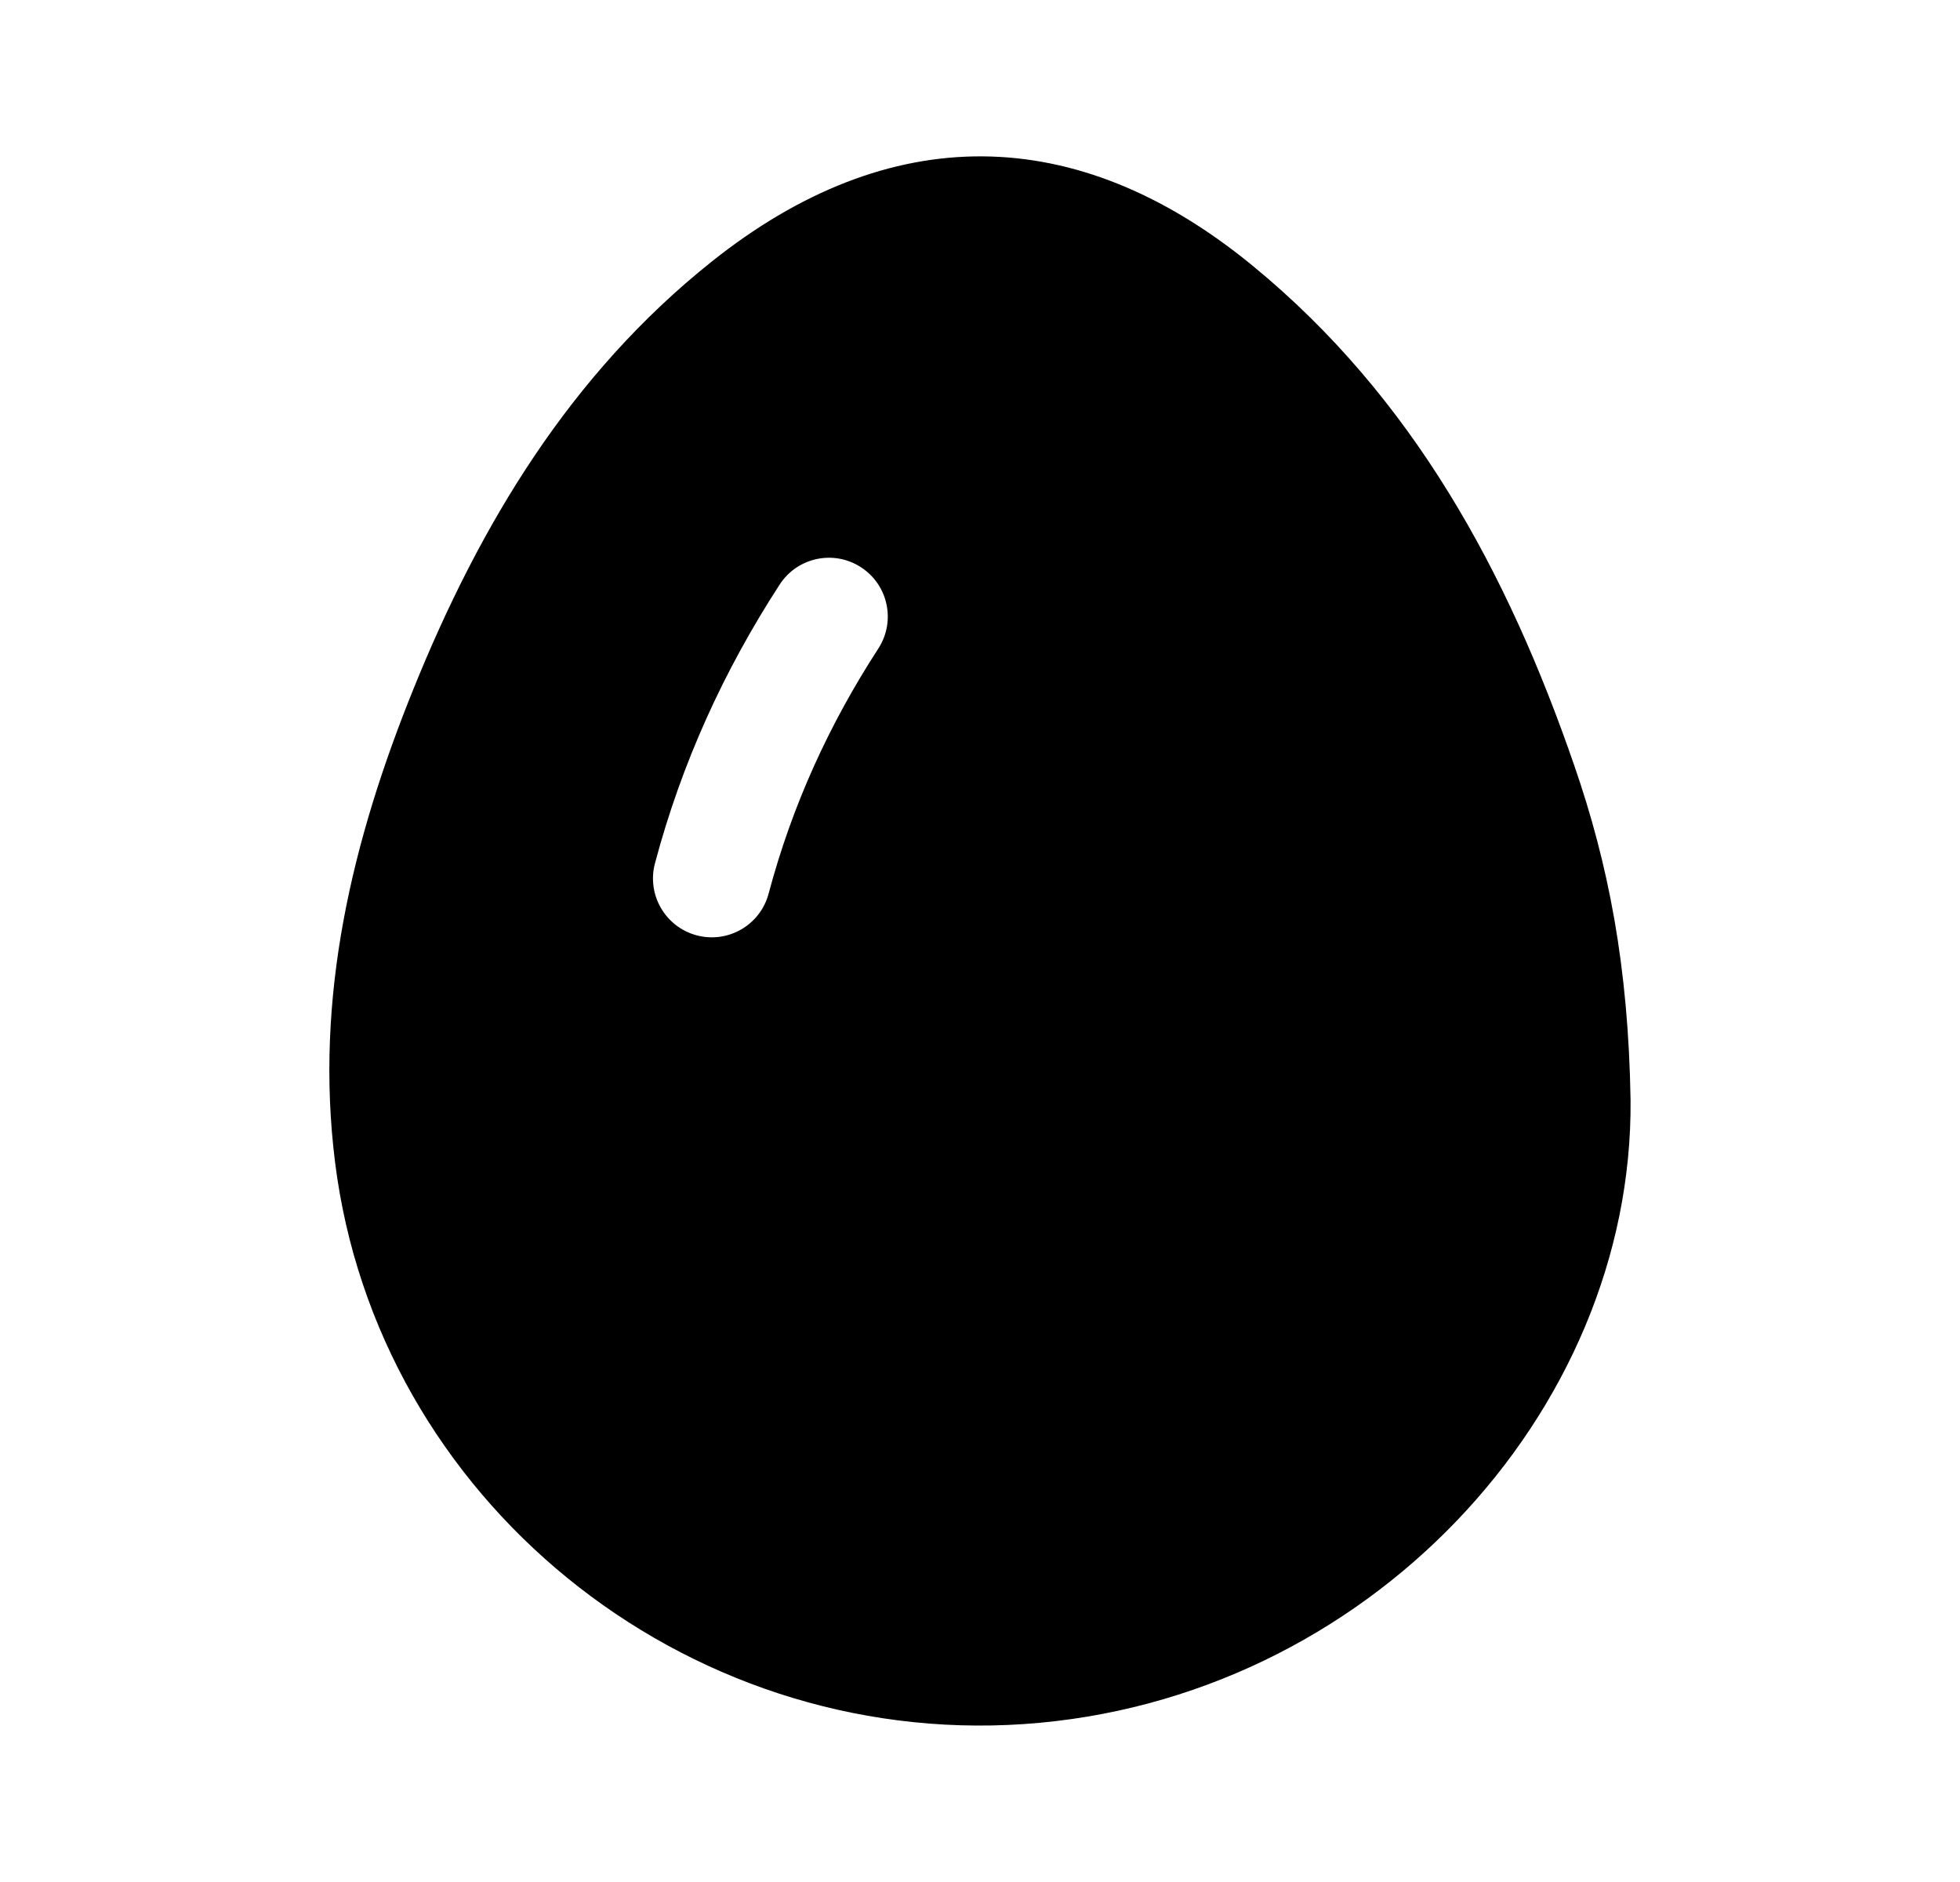 <svg width="25" height="24" viewBox="0 0 25 24" fill="none" xmlns="http://www.w3.org/2000/svg">
<path fill-rule="evenodd" clip-rule="evenodd" d="M20.798 14.03C20.832 18.023 17.431 21.688 13.06 21.986C8.711 22.282 4.811 19.111 4.274 14.823C4.009 12.715 4.492 10.716 5.276 8.78C6.125 6.683 7.274 4.777 9.069 3.343C11.338 1.53 13.73 1.543 15.979 3.39C18.023 5.067 19.232 7.303 20.079 9.759C20.514 11.017 20.77 12.315 20.798 14.03ZM11.203 8.271C11.428 7.924 11.33 7.459 10.982 7.234C10.635 7.008 10.17 7.107 9.945 7.454C9.236 8.546 8.695 9.727 8.354 11.01C8.248 11.411 8.486 11.821 8.887 11.928C9.287 12.034 9.698 11.796 9.804 11.395C10.102 10.275 10.575 9.238 11.203 8.271Z" fill="black"/>
</svg>